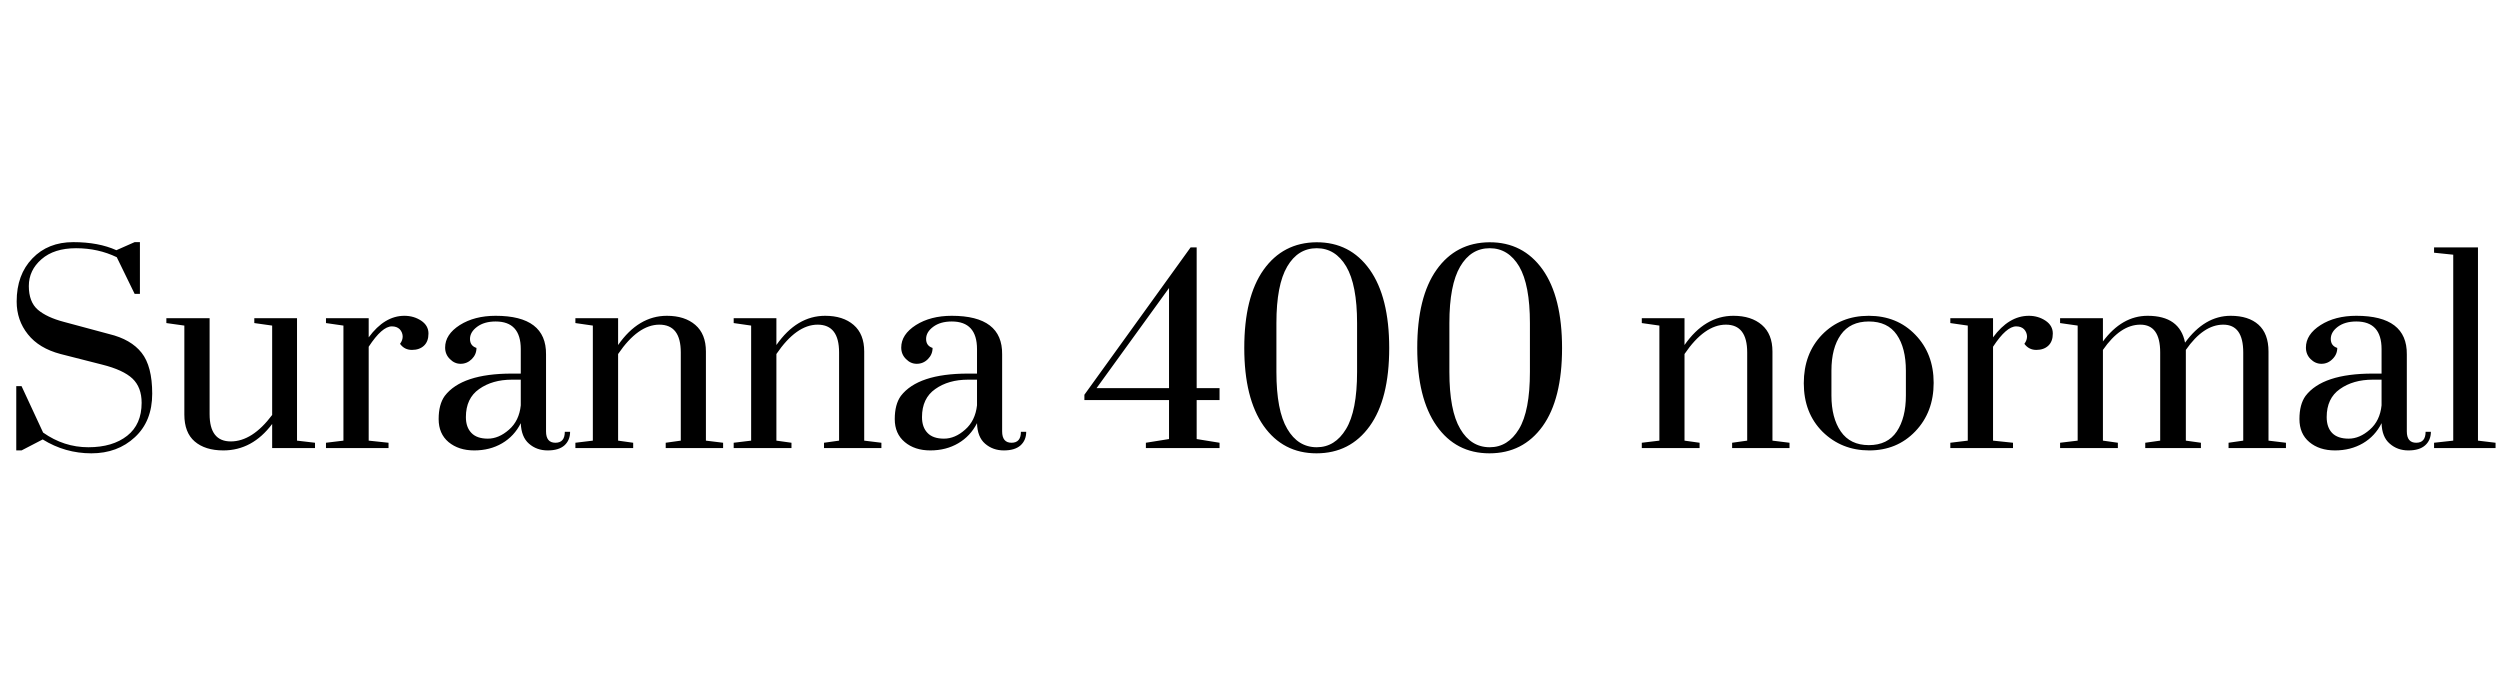<svg xmlns="http://www.w3.org/2000/svg" xmlns:xlink="http://www.w3.org/1999/xlink" width="189.046" height="52.554"><path fill="black" d="M8.80 18.92L10.18 18.31L10.58 18.31L10.58 22.22L10.18 22.22L8.83 19.45Q7.42 18.77 5.75 18.77Q4.09 18.77 3.14 19.60Q2.18 20.43 2.18 21.63Q2.18 22.83 2.86 23.42Q3.54 24 4.83 24.34L4.83 24.34L8.25 25.26Q9.91 25.66 10.71 26.68Q11.51 27.69 11.51 29.77Q11.51 31.85 10.20 33.06Q8.89 34.28 6.91 34.28Q4.92 34.28 3.23 33.23L3.23 33.23L1.63 34.06L1.23 34.06L1.23 29.20L1.63 29.20L3.26 32.71Q4.83 33.82 6.68 33.82Q8.52 33.82 9.62 32.95Q10.71 32.09 10.71 30.46L10.71 30.46Q10.71 29.29 10.02 28.63Q9.32 27.97 7.72 27.57L7.72 27.57L4.58 26.77Q2.95 26.34 2.11 25.28Q1.26 24.22 1.26 22.80L1.26 22.80Q1.26 20.77 2.45 19.54Q3.63 18.31 5.54 18.31Q7.45 18.31 8.80 18.92L8.80 18.92ZM12.58 24.06L15.85 24.06L15.85 31.32Q15.85 33.38 17.45 33.38L17.45 33.38Q19.08 33.38 20.58 31.38L20.58 31.38L20.58 24.62L19.23 24.43L19.23 24.06L22.46 24.06L22.46 33.32L23.82 33.48L23.82 33.88L20.58 33.88L20.58 32.06Q19.08 34.06 16.89 34.06L16.89 34.06Q15.51 34.06 14.72 33.38Q13.94 32.71 13.94 31.35L13.94 31.35L13.94 24.62L12.58 24.43L12.58 24.06ZM29.38 33.88L24.65 33.88L24.65 33.48L25.97 33.32L25.97 24.62L24.65 24.43L24.65 24.06L27.88 24.06L27.88 25.51Q29.08 23.88 30.58 23.88L30.58 23.88Q31.29 23.88 31.85 24.25Q32.40 24.62 32.40 25.22Q32.40 25.82 32.06 26.14Q31.72 26.46 31.15 26.46Q30.58 26.46 30.25 26L30.25 26Q30.46 25.72 30.45 25.42Q30.43 25.11 30.22 24.89Q30 24.68 29.63 24.68L29.63 24.68Q28.89 24.68 27.88 26.22L27.88 26.22L27.88 33.32L29.38 33.48L29.38 33.88ZM39.38 32L39.38 32Q38.89 32.98 37.97 33.52Q37.05 34.06 35.86 34.06Q34.68 34.06 33.92 33.43Q33.17 32.80 33.17 31.69Q33.17 30.58 33.63 29.94L33.63 29.94Q34.92 28.25 38.71 28.25L38.71 28.25L39.38 28.25L39.38 26.40Q39.38 24.31 37.48 24.31L37.48 24.31Q36.62 24.31 36.08 24.71Q35.54 25.11 35.54 25.63Q35.54 26.15 36.03 26.31L36.03 26.31Q36.03 26.80 35.68 27.15Q35.32 27.51 34.83 27.51L34.83 27.51Q34.37 27.51 34.02 27.15Q33.66 26.80 33.66 26.28L33.66 26.28Q33.66 25.29 34.77 24.58Q35.88 23.88 37.48 23.88L37.48 23.88Q41.32 23.88 41.29 26.80L41.29 26.80L41.29 32.62Q41.29 33.48 42 33.48L42 33.48Q42.71 33.48 42.71 32.65L42.71 32.65L43.11 32.65Q43.11 33.29 42.68 33.68Q42.25 34.06 41.42 34.06L41.42 34.06Q40.58 34.06 40 33.55Q39.42 33.05 39.38 32ZM39.38 30.65L39.38 30.65L39.38 28.71L38.71 28.71Q37.23 28.71 36.23 29.42Q35.23 30.12 35.23 31.54L35.23 31.54Q35.23 32.31 35.65 32.74Q36.06 33.17 36.89 33.17Q37.72 33.17 38.49 32.49Q39.26 31.82 39.38 30.65ZM51.48 33.32L51.48 26.65Q51.48 24.55 49.86 24.55Q48.25 24.55 46.74 26.77L46.74 26.77L46.74 33.32L47.88 33.48L47.88 33.88L43.51 33.88L43.51 33.48L44.83 33.32L44.83 24.62L43.51 24.43L43.51 24.06L46.74 24.06L46.74 26.09Q48.28 23.88 50.43 23.88L50.43 23.88Q51.78 23.88 52.58 24.57Q53.38 25.26 53.38 26.58L53.38 26.58L53.38 33.32L54.68 33.48L54.68 33.88L50.34 33.88L50.34 33.48L51.48 33.32ZM63.45 33.32L63.45 26.65Q63.45 24.55 61.83 24.55Q60.22 24.55 58.71 26.77L58.71 26.77L58.71 33.32L59.85 33.48L59.85 33.88L55.48 33.88L55.48 33.48L56.80 33.32L56.80 24.62L55.48 24.43L55.48 24.06L58.71 24.06L58.71 26.09Q60.25 23.88 62.40 23.88L62.40 23.88Q63.75 23.88 64.55 24.57Q65.35 25.26 65.35 26.58L65.35 26.58L65.35 33.32L66.65 33.48L66.65 33.88L62.31 33.88L62.31 33.48L63.45 33.32ZM73.88 32L73.88 32Q73.38 32.98 72.46 33.52Q71.54 34.06 70.35 34.06Q69.17 34.06 68.42 33.43Q67.66 32.80 67.66 31.69Q67.66 30.58 68.12 29.94L68.12 29.94Q69.42 28.25 73.20 28.25L73.20 28.25L73.88 28.25L73.88 26.40Q73.88 24.31 71.97 24.31L71.97 24.31Q71.11 24.31 70.57 24.71Q70.03 25.11 70.03 25.63Q70.03 26.15 70.52 26.31L70.52 26.31Q70.52 26.80 70.17 27.15Q69.82 27.51 69.32 27.51L69.32 27.51Q68.86 27.51 68.51 27.15Q68.15 26.80 68.15 26.28L68.15 26.28Q68.15 25.29 69.26 24.58Q70.37 23.88 71.97 23.88L71.97 23.88Q75.82 23.88 75.78 26.80L75.78 26.80L75.78 32.62Q75.78 33.48 76.49 33.48L76.49 33.48Q77.20 33.48 77.20 32.65L77.20 32.65L77.60 32.65Q77.60 33.29 77.17 33.68Q76.74 34.06 75.91 34.06L75.91 34.06Q75.08 34.06 74.49 33.55Q73.91 33.05 73.88 32ZM73.88 30.65L73.88 30.65L73.88 28.71L73.20 28.71Q71.72 28.71 70.72 29.42Q69.72 30.12 69.72 31.54L69.72 31.54Q69.72 32.31 70.14 32.74Q70.55 33.17 71.38 33.17Q72.22 33.17 72.98 32.49Q73.75 31.82 73.88 30.65ZM88.40 30.25L82.00 30.25L82.00 29.85L90.03 18.71L90.49 18.71L90.49 29.35L92.22 29.35L92.22 30.25L90.49 30.25L90.49 33.20L92.22 33.48L92.22 33.88L86.65 33.88L86.65 33.48L88.40 33.20L88.40 30.25ZM88.40 21.78L82.92 29.35L88.40 29.35L88.40 21.78ZM105.05 26.32Q105.05 30.18 103.57 32.23Q102.09 34.28 99.55 34.28Q97.02 34.28 95.55 32.20Q94.09 30.12 94.09 26.31L94.09 26.31Q94.09 22.46 95.55 20.40Q97.02 18.34 99.55 18.32Q102.09 18.31 103.57 20.38Q105.05 22.46 105.05 26.32ZM102.62 28.12L102.62 28.12L102.62 24.43Q102.62 21.54 101.80 20.15Q100.98 18.77 99.57 18.77L99.57 18.77Q98.15 18.77 97.34 20.15Q96.52 21.54 96.52 24.43L96.52 24.43L96.52 28.12Q96.52 31.05 97.34 32.43Q98.15 33.82 99.57 33.82L99.57 33.82Q100.95 33.82 101.78 32.45Q102.62 31.08 102.62 28.12ZM118.12 26.32Q118.12 30.18 116.65 32.23Q115.17 34.28 112.63 34.28Q110.09 34.28 108.63 32.20Q107.17 30.12 107.17 26.31L107.17 26.31Q107.17 22.46 108.63 20.40Q110.09 18.34 112.63 18.32Q115.17 18.31 116.65 20.38Q118.12 22.46 118.12 26.32ZM115.69 28.12L115.69 28.12L115.69 24.43Q115.69 21.54 114.88 20.15Q114.06 18.77 112.65 18.77L112.65 18.77Q111.23 18.77 110.42 20.15Q109.60 21.54 109.60 24.43L109.60 24.43L109.60 28.12Q109.60 31.05 110.42 32.43Q111.23 33.82 112.65 33.82L112.65 33.82Q114.03 33.82 114.86 32.45Q115.69 31.08 115.69 28.12ZM132.12 33.32L132.12 26.65Q132.12 24.55 130.51 24.55Q128.89 24.55 127.38 26.77L127.38 26.77L127.38 33.32L128.52 33.48L128.52 33.88L124.15 33.88L124.15 33.48L125.48 33.32L125.48 24.62L124.15 24.43L124.15 24.06L127.38 24.06L127.38 26.09Q128.92 23.88 131.08 23.88L131.08 23.88Q132.43 23.88 133.23 24.57Q134.03 25.26 134.03 26.58L134.03 26.58L134.03 33.32L135.32 33.48L135.32 33.88L130.98 33.88L130.98 33.48L132.12 33.32ZM144.12 29.91L144.12 29.91L144.12 28.03Q144.12 26.31 143.43 25.31Q142.74 24.31 141.32 24.31L141.32 24.31Q139.91 24.31 139.20 25.31Q138.49 26.31 138.49 28.03L138.49 28.03L138.49 29.91Q138.49 31.60 139.20 32.63Q139.91 33.66 141.32 33.66L141.32 33.66Q142.74 33.66 143.43 32.63Q144.12 31.60 144.12 29.91ZM137.82 32.65L137.82 32.65Q136.40 31.23 136.40 28.98Q136.40 26.74 137.78 25.31Q139.17 23.88 141.31 23.88Q143.45 23.88 144.83 25.31Q146.22 26.74 146.22 28.95L146.22 28.95Q146.22 31.17 144.83 32.62Q143.45 34.06 141.35 34.06Q139.26 34.06 137.82 32.65ZM152.22 33.88L147.48 33.88L147.48 33.48L148.80 33.32L148.80 24.62L147.48 24.43L147.48 24.06L150.71 24.06L150.71 25.51Q151.91 23.88 153.42 23.88L153.42 23.88Q154.12 23.88 154.68 24.25Q155.23 24.62 155.23 25.22Q155.23 25.82 154.89 26.14Q154.55 26.46 153.98 26.46Q153.42 26.46 153.08 26L153.08 26Q153.29 25.72 153.28 25.42Q153.26 25.11 153.05 24.89Q152.83 24.68 152.46 24.68L152.46 24.68Q151.72 24.68 150.71 26.22L150.71 26.22L150.71 33.32L152.22 33.48L152.22 33.88ZM166.43 33.88L162.22 33.88L162.22 33.48L163.35 33.32L163.35 26.65Q163.35 24.55 161.85 24.55Q160.34 24.55 159.02 26.46L159.02 26.46L159.02 33.32L160.15 33.48L160.15 33.88L155.78 33.88L155.78 33.48L157.11 33.32L157.11 24.62L155.78 24.43L155.78 24.06L159.02 24.06L159.02 25.82Q160.46 23.88 162.40 23.88L162.40 23.88Q164.83 23.88 165.23 25.91L165.23 25.91Q166.71 23.88 168.68 23.88L168.68 23.88Q170.03 23.88 170.78 24.55Q171.54 25.23 171.54 26.58L171.54 26.58L171.54 33.32L172.86 33.48L172.86 33.88L168.52 33.88L168.52 33.48L169.63 33.32L169.63 26.65Q169.63 24.55 168.12 24.55Q166.62 24.55 165.29 26.46L165.29 26.46L165.29 33.32L166.43 33.48L166.43 33.88ZM180.09 32L180.09 32Q179.60 32.98 178.68 33.52Q177.75 34.06 176.57 34.06Q175.38 34.06 174.63 33.43Q173.88 32.80 173.88 31.69Q173.88 30.58 174.34 29.94L174.34 29.94Q175.63 28.25 179.42 28.25L179.42 28.25L180.09 28.25L180.09 26.40Q180.09 24.31 178.18 24.31L178.18 24.31Q177.32 24.31 176.78 24.71Q176.25 25.11 176.25 25.63Q176.25 26.15 176.74 26.31L176.74 26.31Q176.74 26.80 176.38 27.15Q176.03 27.51 175.54 27.51L175.54 27.51Q175.08 27.51 174.72 27.15Q174.37 26.80 174.37 26.28L174.37 26.28Q174.37 25.29 175.48 24.58Q176.58 23.88 178.18 23.88L178.18 23.88Q182.03 23.88 182 26.80L182 26.80L182 32.62Q182 33.48 182.71 33.48L182.71 33.48Q183.42 33.48 183.42 32.65L183.42 32.65L183.82 32.65Q183.82 33.29 183.38 33.68Q182.95 34.06 182.12 34.06L182.12 34.06Q181.29 34.06 180.71 33.55Q180.12 33.05 180.09 32ZM180.09 30.65L180.09 30.65L180.09 28.71L179.42 28.71Q177.94 28.71 176.94 29.42Q175.94 30.12 175.94 31.54L175.94 31.54Q175.94 32.31 176.35 32.74Q176.77 33.17 177.60 33.17Q178.43 33.17 179.20 32.49Q179.97 31.82 180.09 30.65ZM185.51 19.26L184.06 19.11L184.06 18.71L187.38 18.71L187.38 33.32L188.71 33.48L188.71 33.88L184.06 33.88L184.06 33.48L185.51 33.32L185.51 19.26Z"/></svg>